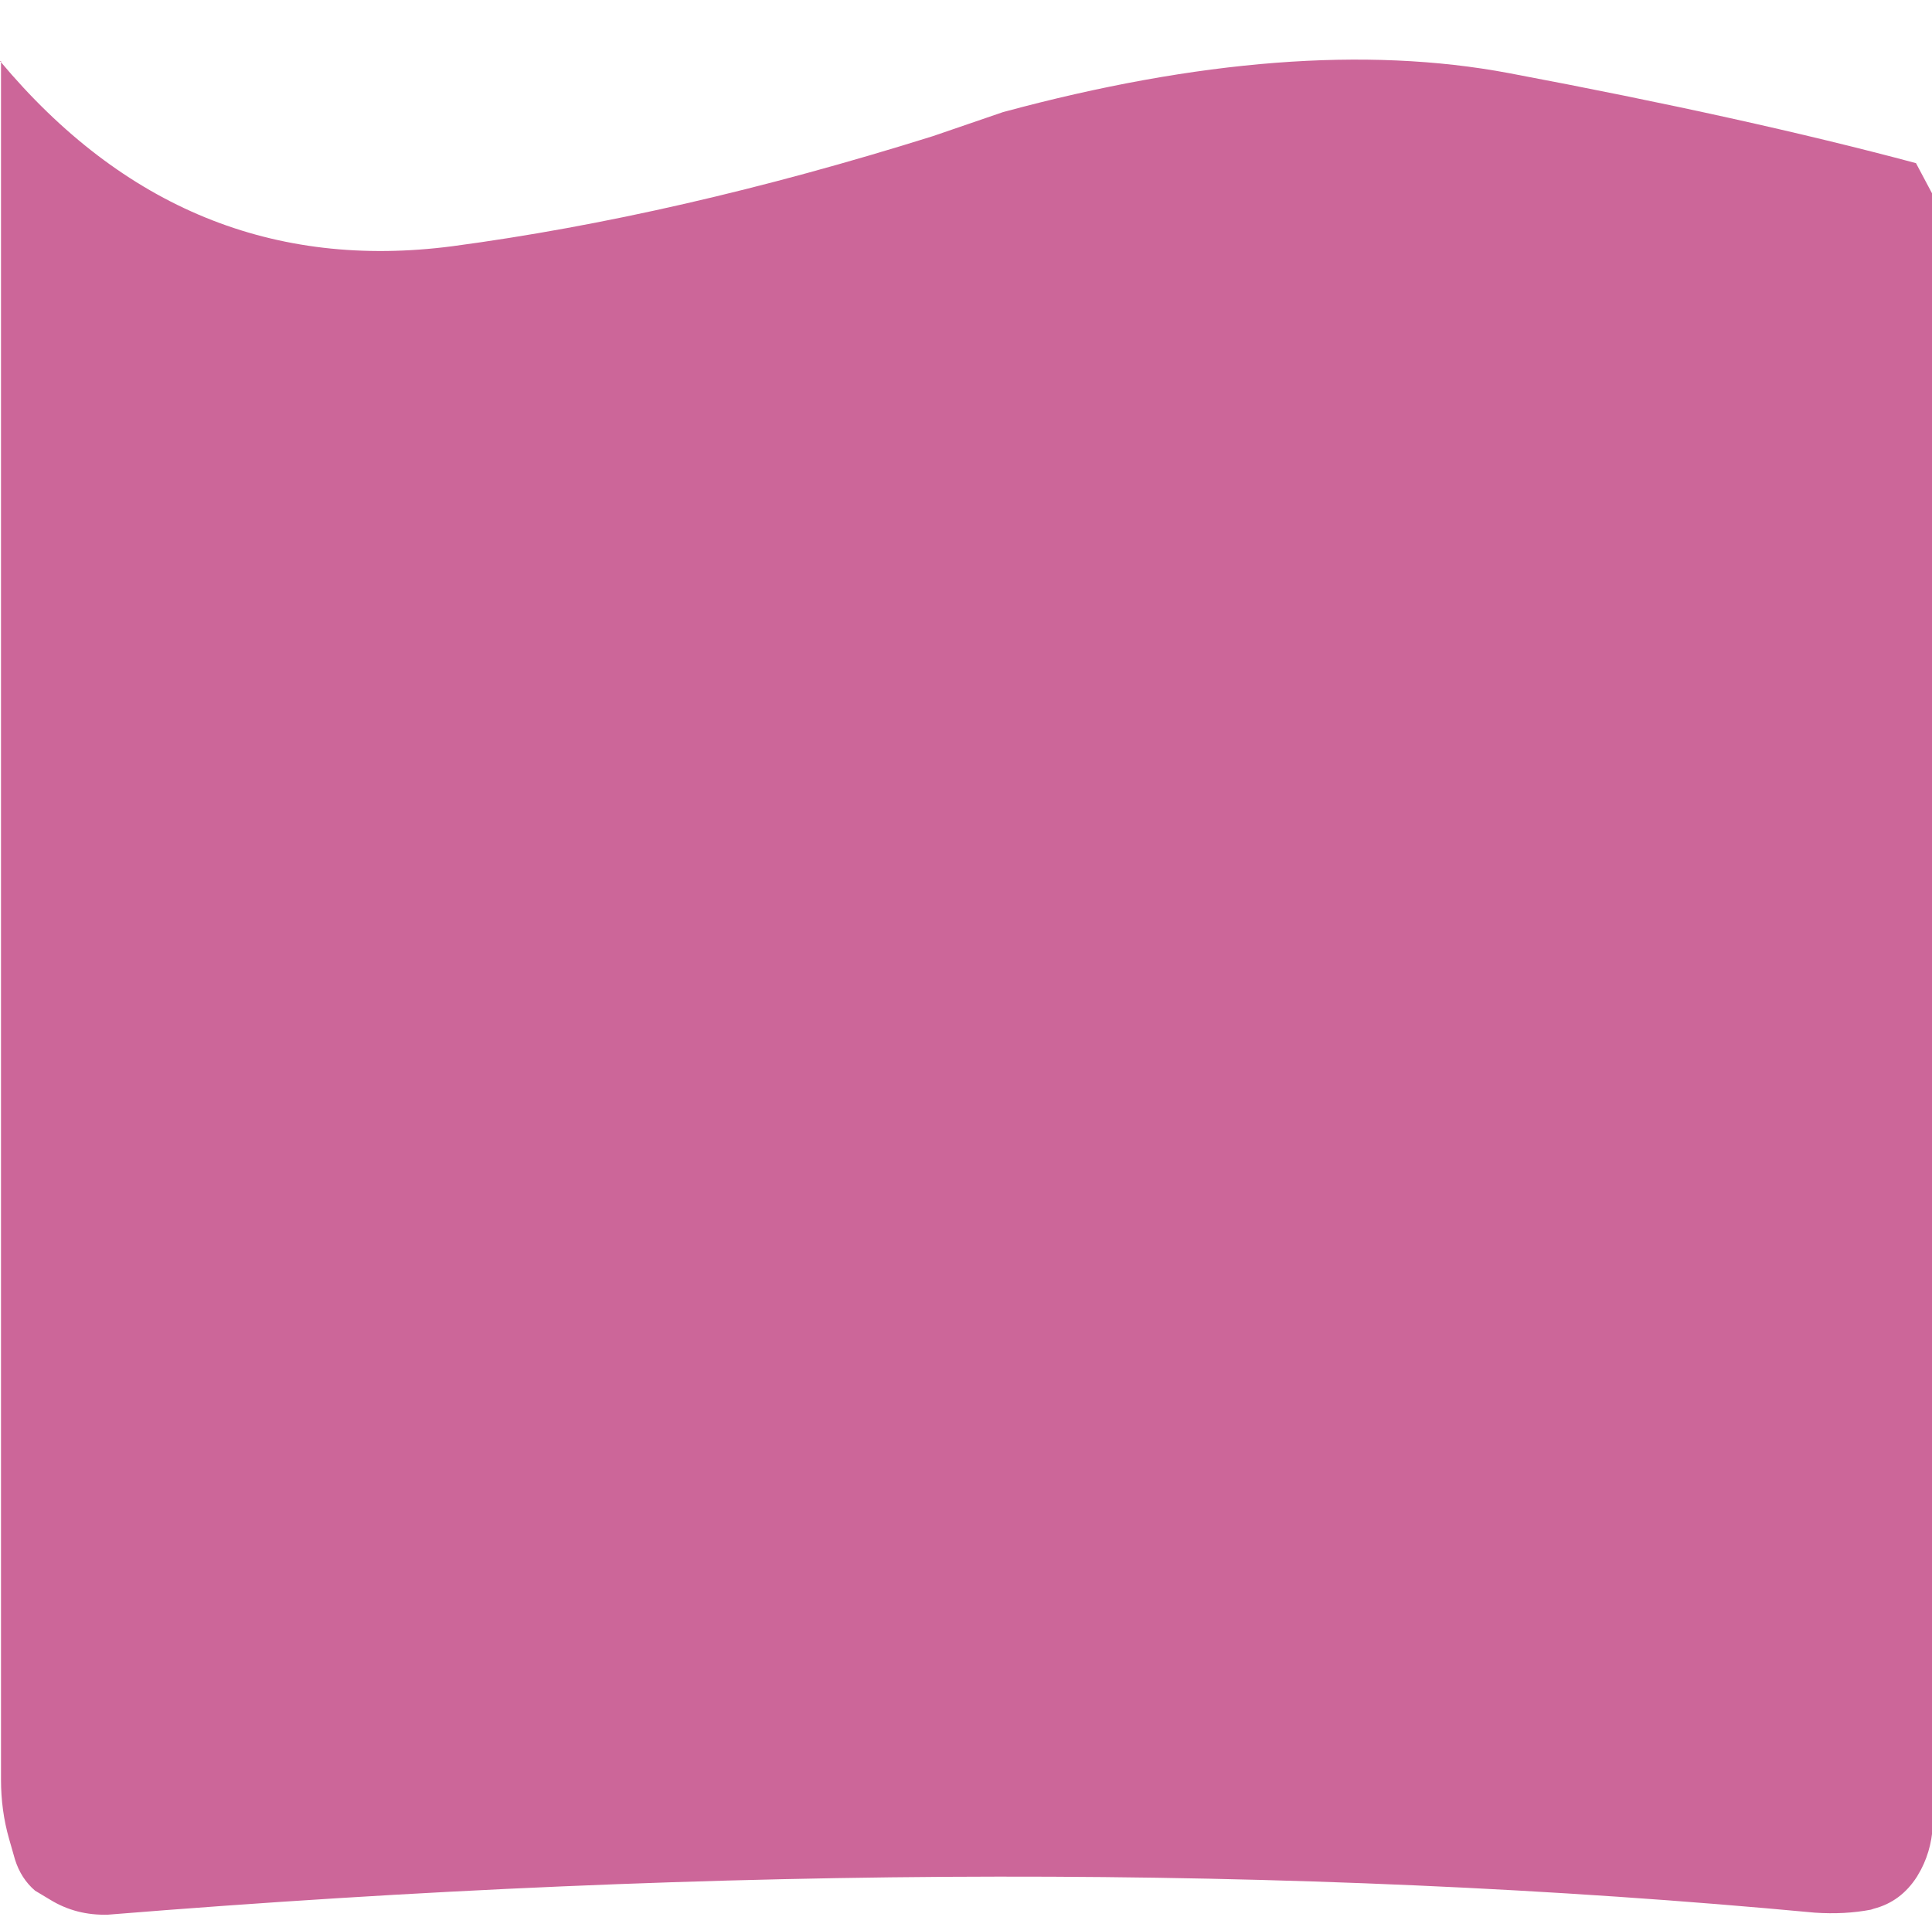 <?xml version="1.0" encoding="UTF-8" standalone="no"?>
<svg xmlns:xlink="http://www.w3.org/1999/xlink" height="95.75px" width="96.5px" xmlns="http://www.w3.org/2000/svg">
  <g transform="matrix(1.0, 0.0, 0.0, 1.0, 48.25, 51.25)">
    <use data-characterId="21" height="95.75" transform="matrix(1.0, 0.0, 0.0, 1.0, -48.25, -51.25)" width="96.5" xlink:href="#morphshape0"/>
  </g>
  <defs>
    <g id="morphshape0" transform="matrix(1.0, 0.0, 0.0, 1.0, 48.25, 51.25)">
      <path d="M-48.2 -48.2 L-48.2 -48.15 -48.2 37.65 Q-48.2 39.2 -47.8 40.6 L-47.5 41.65 Q-47.2 42.6 -46.5 43.2 L-45.75 43.65 Q-44.45 44.45 -42.85 44.4 3.4 40.65 42.4 44.3 43.9 44.4 45.2 44.15 L45.35 44.1 Q46.7 43.75 47.5 42.5 L47.7 42.15 Q48.3 41.0 48.3 39.6 L48.3 -41.5 47.45 -43.1 Q39.05 -45.35 27.1 -47.6 16.45 -49.6 1.85 -45.65 L-1.65 -44.45 Q-14.4 -40.45 -25.65 -38.95 -39.05 -37.2 -48.25 -48.2" fill="#cc6699" fill-rule="evenodd" stroke="none"/>
      <path d="M-48.25 -48.2 Q-39.05 -37.2 -25.65 -38.95 -14.4 -40.45 -1.65 -44.45 L1.85 -45.65 Q16.45 -49.6 27.1 -47.6 39.05 -45.35 47.45 -43.1 L48.3 -41.5 48.3 39.6 Q48.3 41.0 47.7 42.15 L47.5 42.5 Q46.7 43.75 45.35 44.1 L45.2 44.15 Q43.9 44.4 42.4 44.3 3.4 40.65 -42.85 44.4 -44.45 44.45 -45.75 43.65 L-46.5 43.2 Q-47.2 42.6 -47.5 41.65 L-47.8 40.6 Q-48.2 39.2 -48.2 37.65 L-48.2 -48.15 -48.2 -48.2" fill="none" stroke="#000000" stroke-linecap="round" stroke-linejoin="round" stroke-opacity="0.0" stroke-width="1.0"/>
    </g>
  </defs>
</svg>
